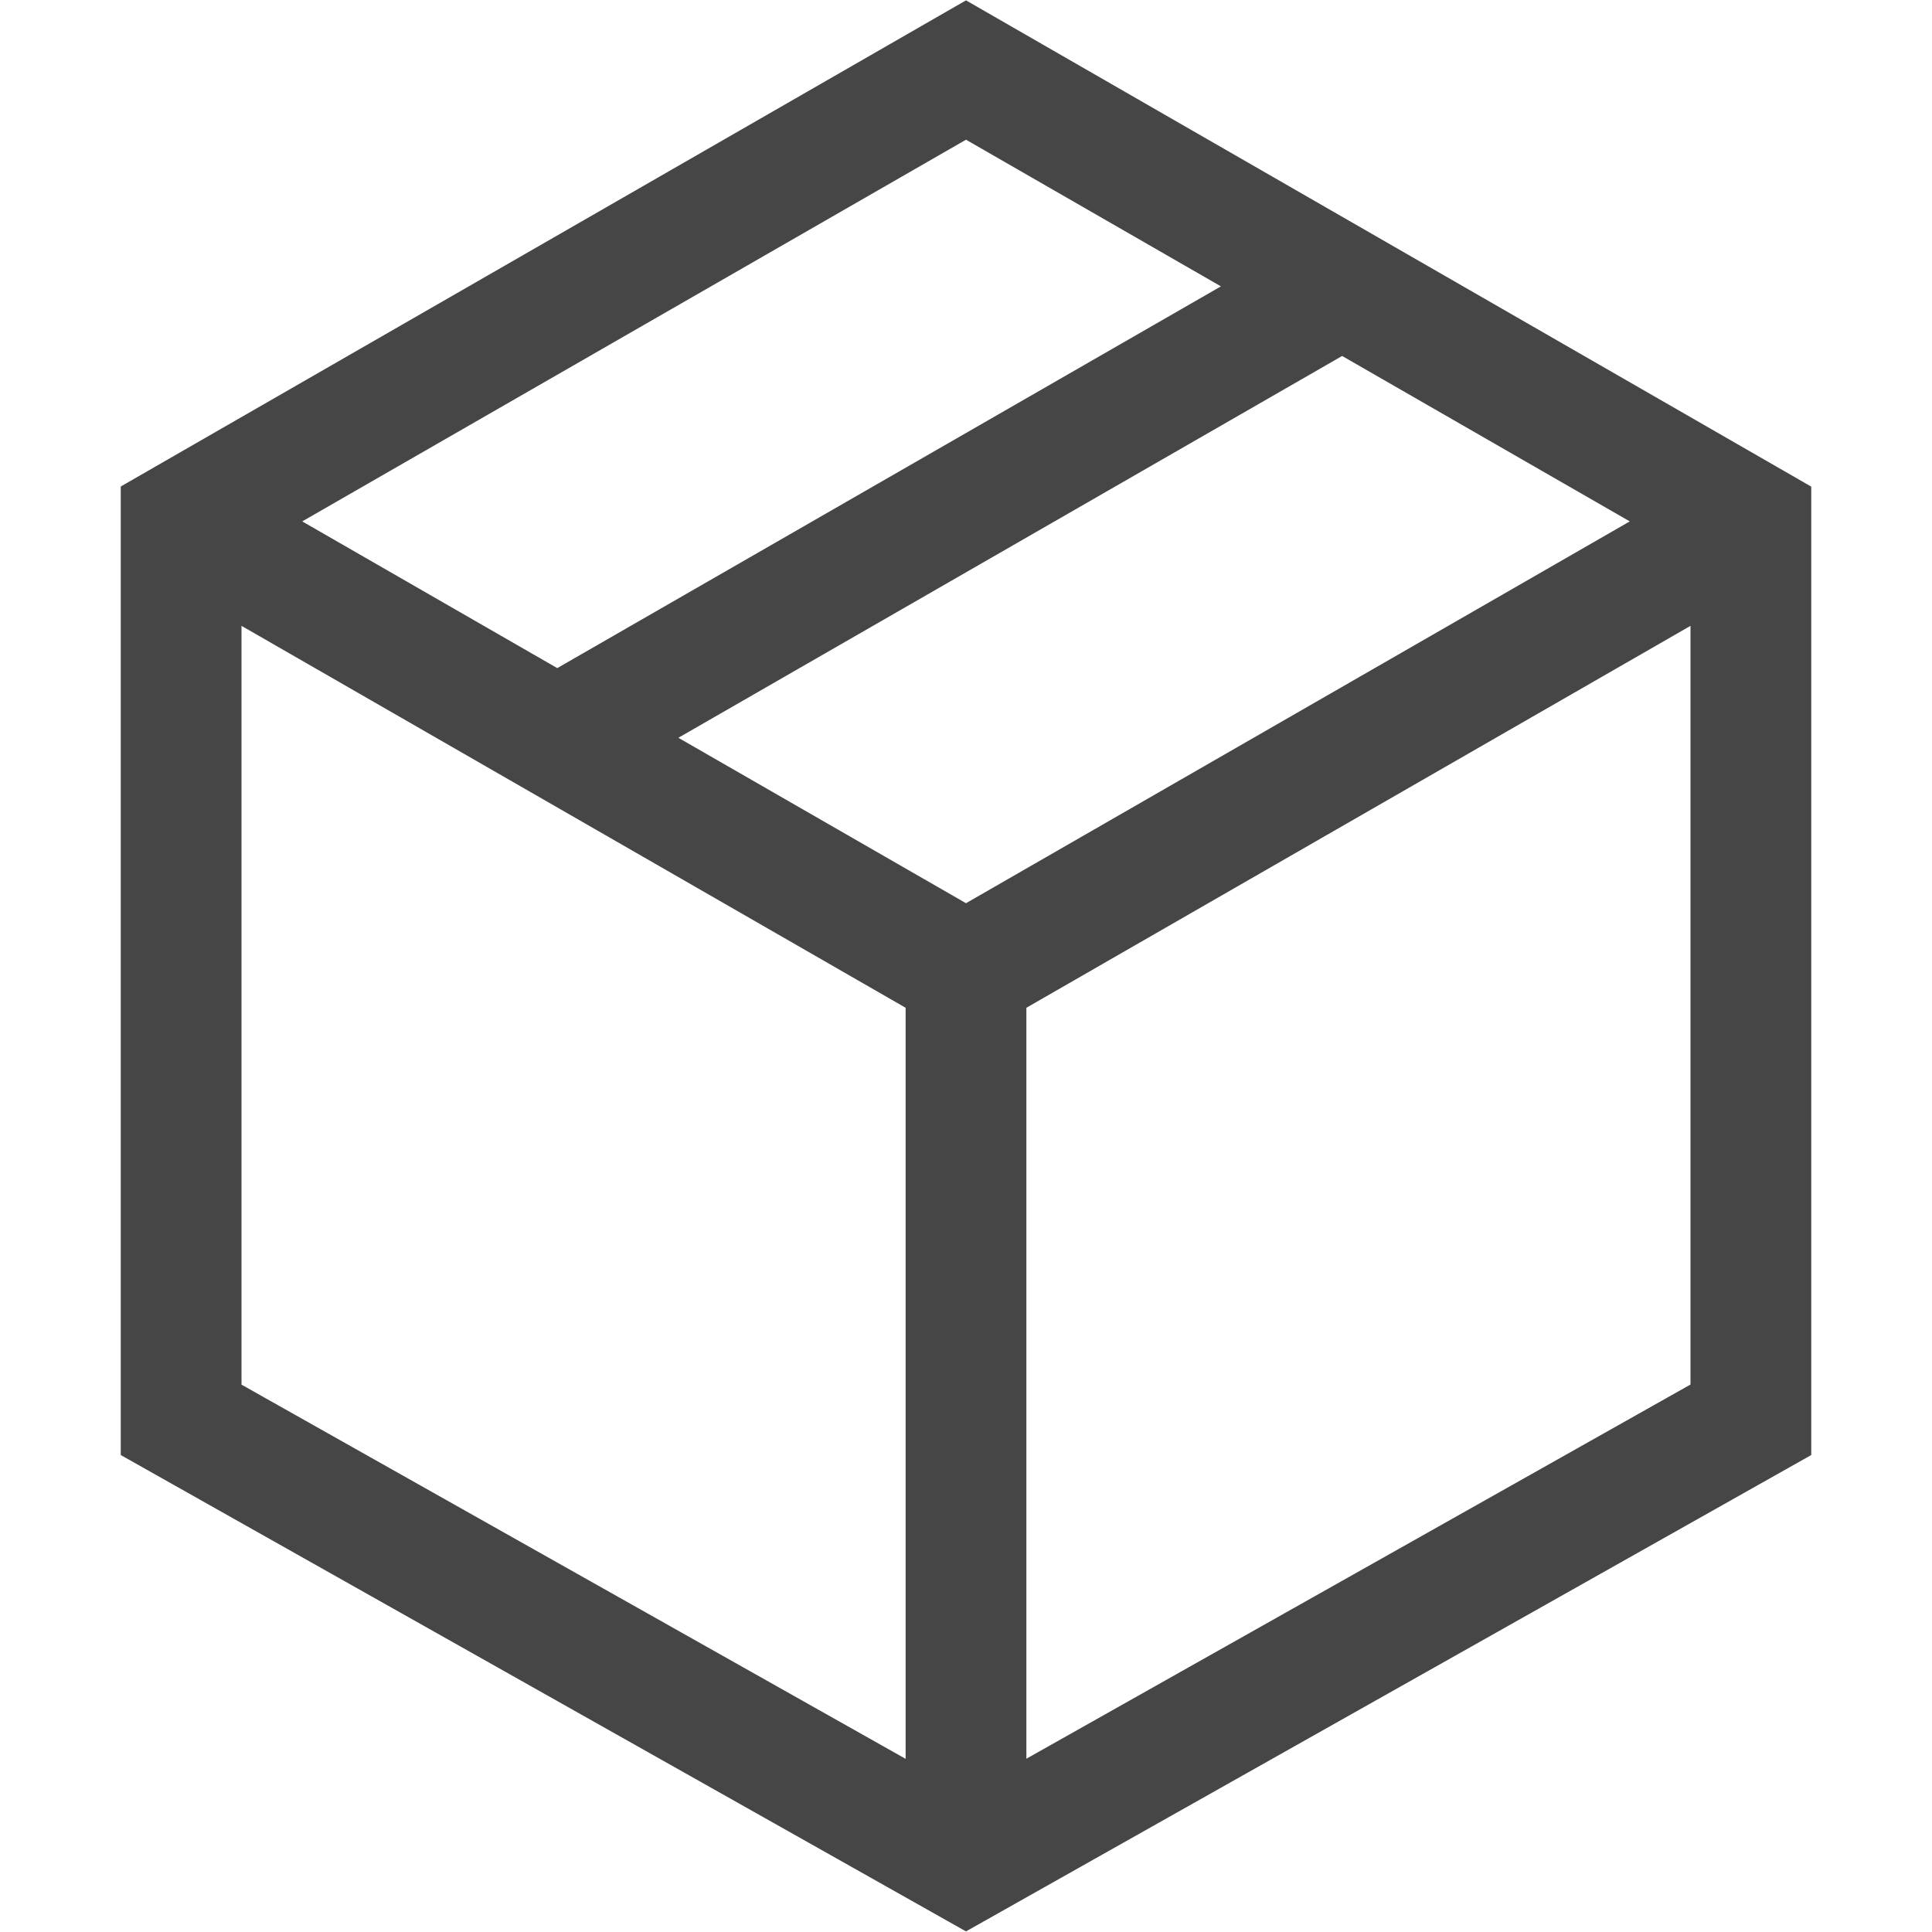 <?xml version="1.0" encoding="UTF-8"?>
<svg id="Layer_1" data-name="Layer 1" xmlns="http://www.w3.org/2000/svg" viewBox="0 0 16 16">
  <path d="m8,.003L1,4.029v8.021l7,3.945,7-3.945V4.03L8,.003Zm0,7.477l-2.382-1.37,5.497-3.162,2.382,1.37-5.497,3.162Zm2.112-5.109l-5.497,3.162-2.112-1.215,5.497-3.161,2.112,1.215ZM2,5.183l5.5,3.163v6.22l-5.5-3.099v-6.284Zm6.5,9.383v-6.22l5.5-3.163v6.283l-5.5,3.099Z" class="aw-theme-iconOutline" fill="#464646"/>
</svg>